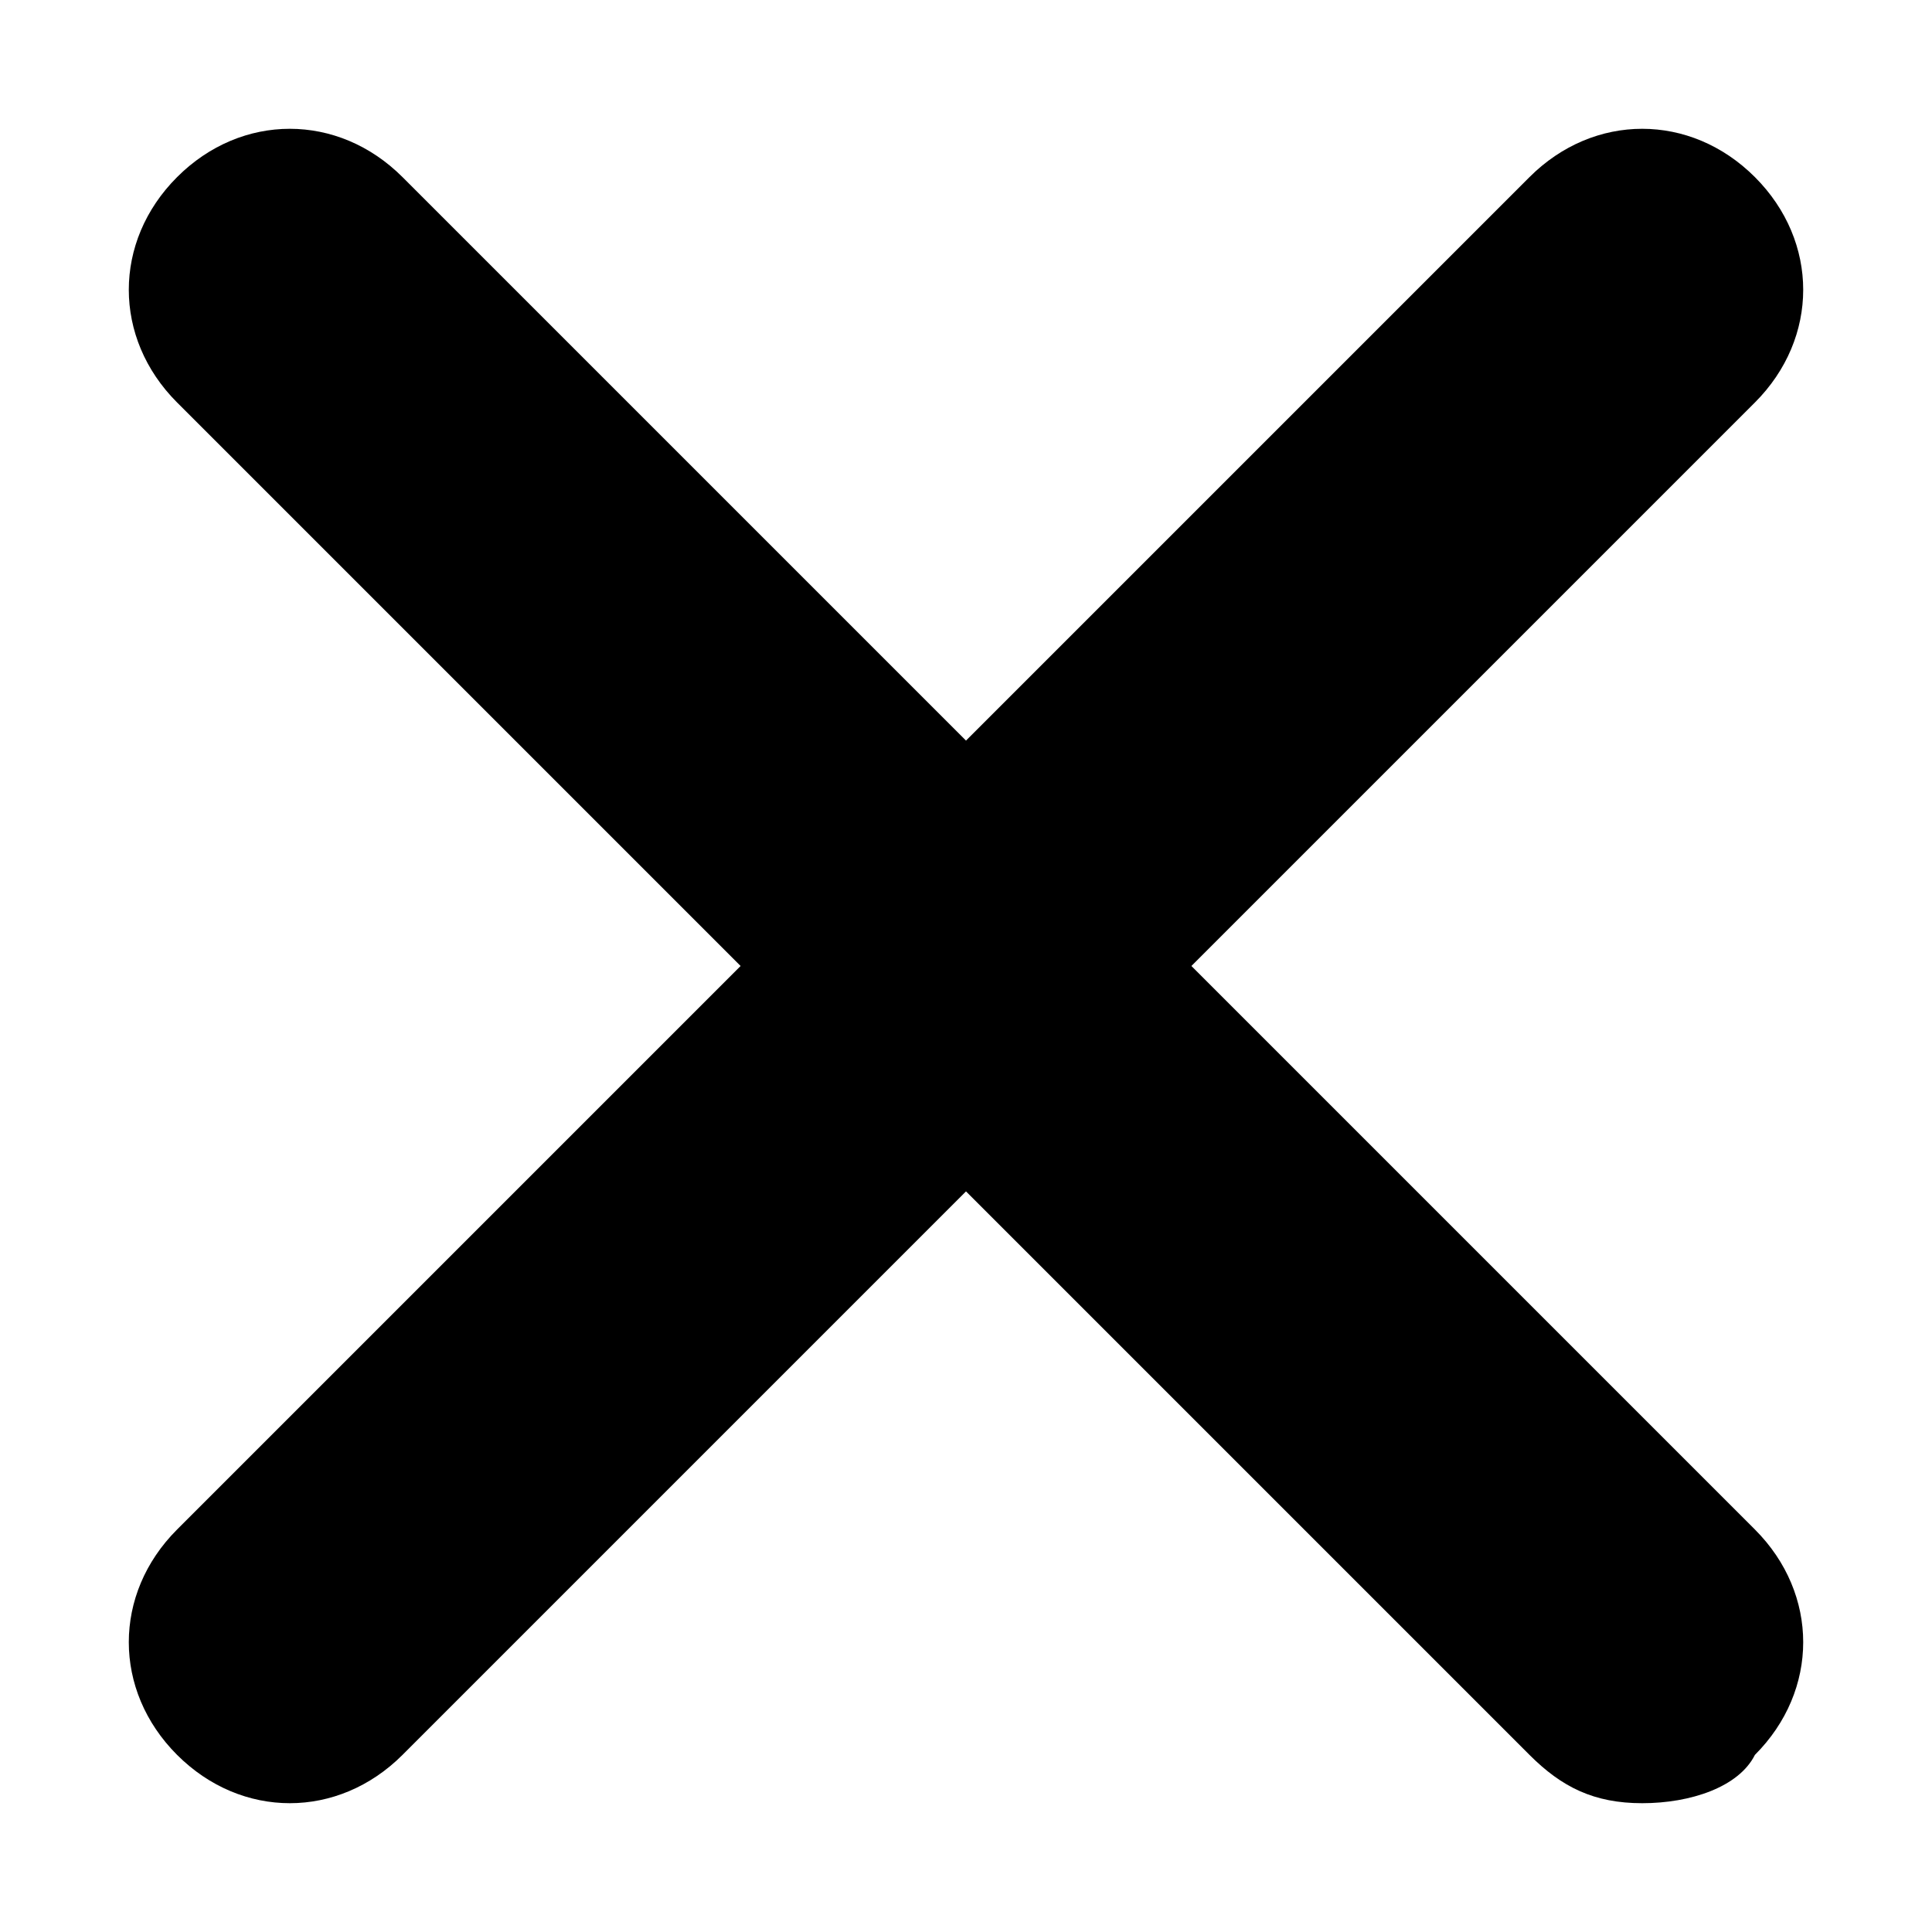 <?xml version="1.0" encoding="utf-8"?>
<!-- Generator: Adobe Illustrator 18.1.1, SVG Export Plug-In . SVG Version: 6.00 Build 0)  -->
<svg version="1.1" id="Layer_1" xmlns="http://www.w3.org/2000/svg" xmlns:xlink="http://www.w3.org/1999/xlink" x="0px" y="0px"
	 viewBox="-233 315 12 12" enable-background="new -233 315 12 12" xml:space="preserve">
<g>
	<path d="M-222.8,326.2c-0.3,0-0.5-0.1-0.7-0.3l-3.5-3.5l-3.5,3.5c-0.4,0.4-1,0.4-1.4,0s-0.4-1,0-1.4l3.5-3.5l-3.5-3.5
		c-0.4-0.4-0.4-1,0-1.4s1-0.4,1.4,0l3.5,3.5l3.5-3.5c0.4-0.4,1-0.4,1.4,0s0.4,1,0,1.4l-3.5,3.5l3.5,3.5c0.4,0.4,0.4,1,0,1.4
		C-222.2,326.1-222.5,326.2-222.8,326.2z"/>
</g>
</svg>
